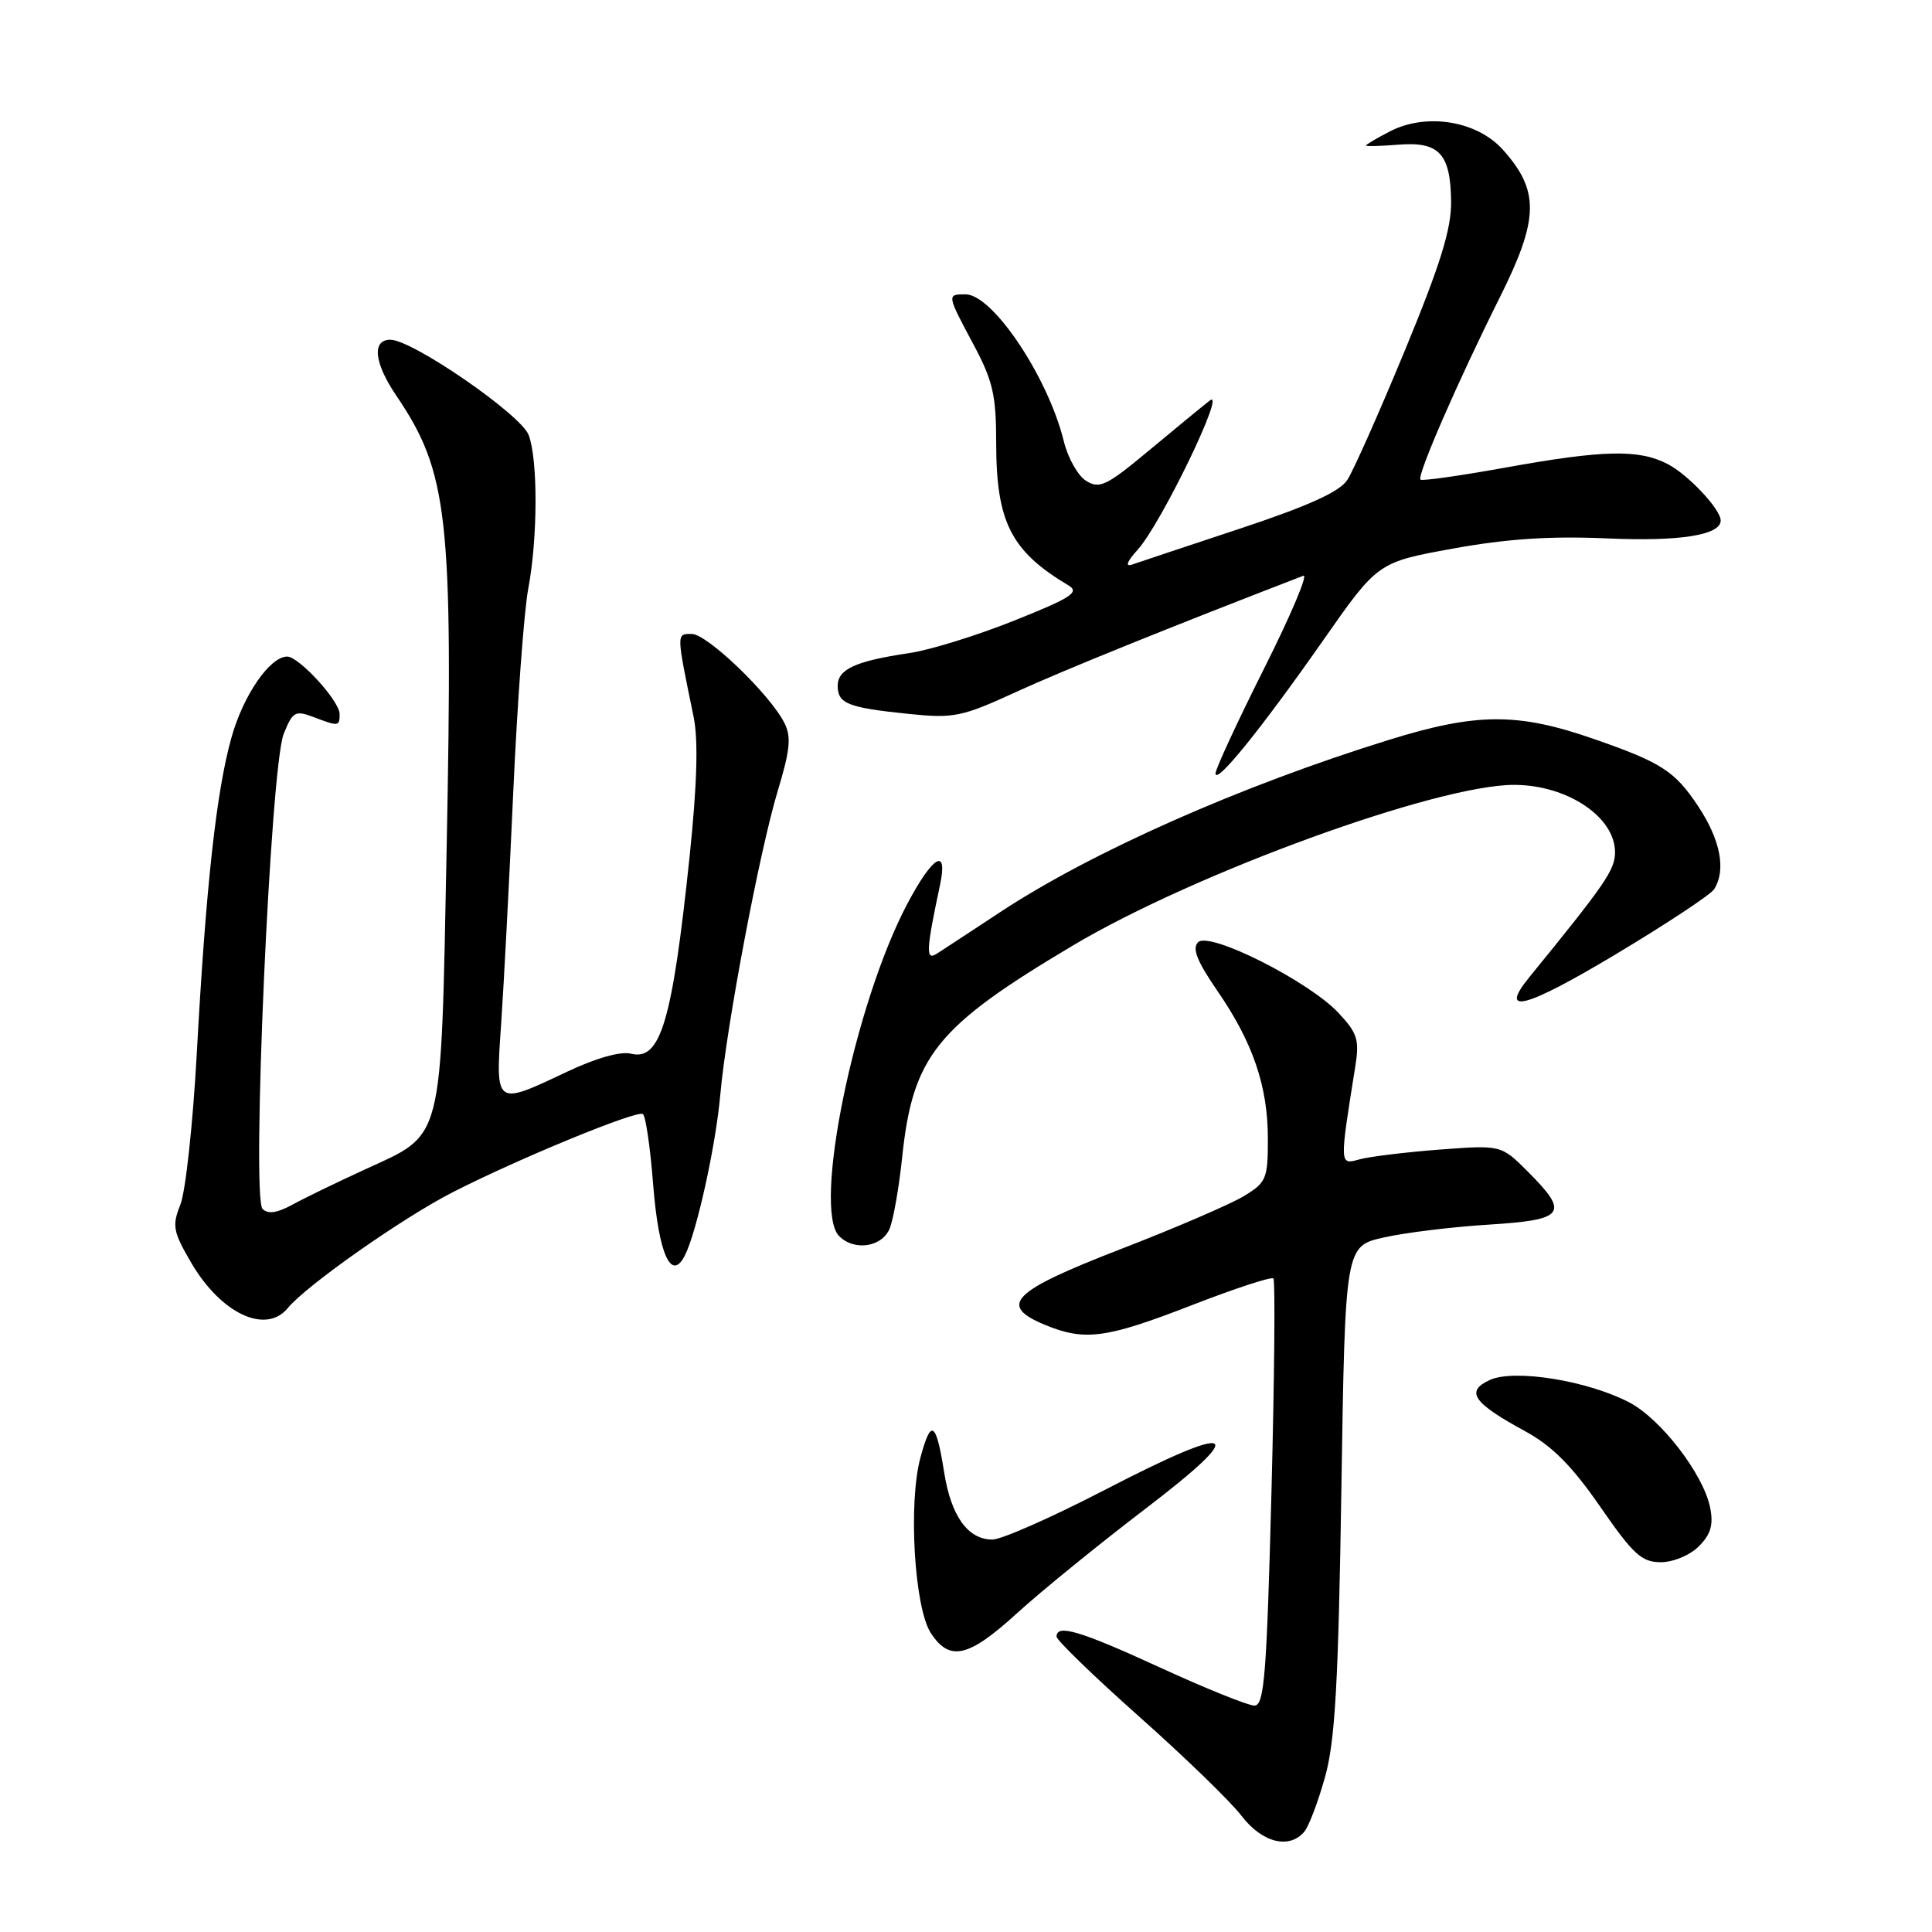 <?xml version="1.0" encoding="UTF-8" standalone="no"?>
<!DOCTYPE svg PUBLIC "-//W3C//DTD SVG 1.1//EN" "http://www.w3.org/Graphics/SVG/1.1/DTD/svg11.dtd" >
<svg xmlns="http://www.w3.org/2000/svg" xmlns:xlink="http://www.w3.org/1999/xlink" version="1.1" viewBox="0 0 256 256">
 <g >
 <path fill="currentColor"
d=" M 172.84 242.69 C 173.44 241.97 174.67 238.71 175.58 235.44 C 176.91 230.68 177.34 223.09 177.74 197.31 C 178.24 165.12 178.24 165.12 183.37 163.97 C 186.19 163.33 192.44 162.57 197.25 162.27 C 207.39 161.64 208.00 160.80 202.45 155.25 C 198.91 151.71 198.91 151.71 190.70 152.33 C 186.19 152.68 181.42 153.26 180.10 153.63 C 177.48 154.37 177.49 154.40 179.57 141.39 C 180.15 137.78 179.88 136.91 177.36 134.22 C 173.43 130.01 160.23 123.37 158.75 124.85 C 157.94 125.66 158.61 127.37 161.28 131.25 C 166.02 138.13 168.00 143.92 168.00 150.91 C 168.00 156.23 167.80 156.69 164.75 158.53 C 162.96 159.60 155.65 162.75 148.51 165.51 C 134.09 171.09 132.22 172.94 138.39 175.52 C 143.71 177.74 146.52 177.37 157.88 172.96 C 163.59 170.74 168.47 169.14 168.73 169.40 C 168.99 169.66 168.87 182.50 168.47 197.93 C 167.84 222.02 167.52 226.00 166.22 226.00 C 165.38 226.00 159.80 223.75 153.81 221.00 C 143.10 216.08 140.00 215.16 140.00 216.86 C 140.00 217.33 144.93 222.11 150.96 227.47 C 156.99 232.83 163.09 238.74 164.51 240.61 C 167.24 244.18 170.86 245.08 172.84 242.69 Z  M 134.77 213.75 C 137.94 210.86 145.54 204.68 151.67 200.00 C 165.77 189.25 163.91 188.35 146.37 197.43 C 139.39 201.05 132.70 204.00 131.50 204.00 C 128.25 204.00 126.02 200.89 125.11 195.11 C 124.03 188.32 123.37 187.91 121.96 193.15 C 120.33 199.17 121.16 213.06 123.34 216.39 C 125.84 220.21 128.33 219.63 134.77 213.75 Z  M 225.10 204.90 C 226.69 203.31 227.06 202.05 226.60 199.76 C 225.72 195.34 220.05 187.98 215.86 185.81 C 210.32 182.93 200.65 181.38 197.42 182.85 C 194.12 184.36 195.17 185.88 202.10 189.65 C 205.67 191.60 208.29 194.23 212.04 199.65 C 216.40 205.96 217.53 207.00 220.06 207.00 C 221.72 207.00 223.92 206.08 225.10 204.90 Z  M 38.13 173.33 C 40.60 170.32 53.41 161.33 60.02 157.96 C 68.71 153.52 84.34 147.10 85.18 147.61 C 85.55 147.84 86.17 152.06 86.55 157.00 C 87.28 166.22 88.96 169.94 90.77 166.31 C 92.34 163.18 94.85 151.76 95.44 145.08 C 96.24 136.04 100.64 112.78 103.06 104.78 C 104.70 99.36 104.87 97.61 103.93 95.78 C 101.97 91.94 93.69 84.00 91.66 84.00 C 89.60 84.00 89.60 83.76 91.91 95.00 C 92.54 98.08 92.37 103.91 91.38 113.45 C 89.08 135.37 87.53 140.60 83.61 139.62 C 82.24 139.27 78.96 140.20 75.10 142.03 C 65.57 146.54 65.65 146.60 66.40 135.75 C 66.75 130.66 67.48 116.79 68.01 104.93 C 68.55 93.06 69.44 80.96 69.99 78.04 C 71.26 71.35 71.29 60.90 70.05 57.64 C 69.03 54.94 54.69 45.05 51.75 45.02 C 49.25 44.99 49.56 48.07 52.49 52.39 C 59.40 62.58 60.05 68.43 59.18 112.54 C 58.39 152.04 58.89 150.11 48.27 155.00 C 44.54 156.71 40.22 158.81 38.66 159.67 C 36.71 160.73 35.50 160.90 34.79 160.19 C 33.30 158.70 35.84 101.58 37.59 97.25 C 38.78 94.29 39.12 94.10 41.51 95.00 C 44.87 96.28 45.00 96.27 45.00 94.61 C 45.00 92.89 39.62 87.00 38.05 87.00 C 35.76 87.00 32.22 92.14 30.66 97.76 C 28.66 104.89 27.28 117.50 26.08 139.50 C 25.57 148.85 24.59 157.90 23.90 159.62 C 22.78 162.43 22.93 163.20 25.36 167.36 C 29.30 174.08 35.23 176.85 38.13 173.33 Z  M 117.92 162.70 C 118.40 161.44 119.13 157.27 119.53 153.45 C 120.94 139.91 124.02 136.08 142.17 125.28 C 158.33 115.67 190.37 104.00 200.62 104.00 C 207.65 104.00 214.00 108.24 214.00 112.92 C 214.00 115.26 212.74 117.09 202.63 129.50 C 198.52 134.55 202.10 133.62 213.89 126.57 C 220.71 122.49 226.66 118.56 227.13 117.83 C 228.74 115.28 227.98 111.31 225.02 106.84 C 221.93 102.18 220.17 101.04 211.23 97.93 C 201.11 94.40 195.66 94.43 184.00 98.05 C 164.28 104.17 144.57 112.92 132.50 120.88 C 128.65 123.42 124.87 125.90 124.10 126.39 C 122.65 127.30 122.71 125.95 124.56 117.25 C 125.63 112.19 123.62 113.35 120.23 119.75 C 113.22 132.99 107.63 160.23 111.20 163.80 C 113.24 165.84 116.96 165.23 117.92 162.70 Z  M 175.29 84.90 C 182.56 74.50 182.56 74.50 192.53 72.69 C 199.68 71.39 205.45 71.01 212.92 71.34 C 222.56 71.77 228.00 70.91 228.00 68.97 C 228.00 67.48 223.69 62.89 220.96 61.48 C 217.15 59.51 212.48 59.61 199.46 61.96 C 193.48 63.04 188.42 63.76 188.22 63.55 C 187.72 63.05 193.17 50.53 198.73 39.41 C 203.93 29.01 204.02 25.29 199.16 19.86 C 195.72 16.00 189.01 14.91 184.17 17.41 C 182.42 18.31 181.00 19.16 181.00 19.28 C 181.00 19.41 182.94 19.36 185.31 19.17 C 190.72 18.74 192.21 20.36 192.28 26.74 C 192.31 30.36 190.85 35.07 186.15 46.44 C 182.76 54.65 179.33 62.37 178.53 63.59 C 177.50 65.17 173.38 67.03 164.29 70.05 C 157.26 72.38 150.82 74.52 150.00 74.81 C 149.06 75.13 149.33 74.40 150.74 72.85 C 153.84 69.45 162.62 51.26 160.29 53.08 C 159.31 53.85 155.67 56.84 152.21 59.72 C 146.66 64.35 145.69 64.82 143.94 63.73 C 142.84 63.06 141.51 60.70 140.97 58.50 C 138.88 49.97 131.54 39.00 127.93 39.00 C 125.45 39.00 125.45 39.02 129.00 45.66 C 131.56 50.45 132.00 52.38 132.00 58.67 C 132.00 69.17 133.96 73.03 141.58 77.57 C 143.09 78.47 141.96 79.21 134.42 82.22 C 129.50 84.19 123.22 86.14 120.48 86.54 C 113.37 87.59 111.00 88.67 111.00 90.87 C 111.00 93.24 112.34 93.77 120.44 94.60 C 126.38 95.21 127.43 95.00 134.68 91.67 C 140.88 88.83 155.06 83.09 172.70 76.29 C 173.37 76.03 171.01 81.60 167.46 88.66 C 163.92 95.72 161.04 101.95 161.06 102.50 C 161.11 104.01 167.15 96.53 175.29 84.90 Z "/>
</g>
</svg>